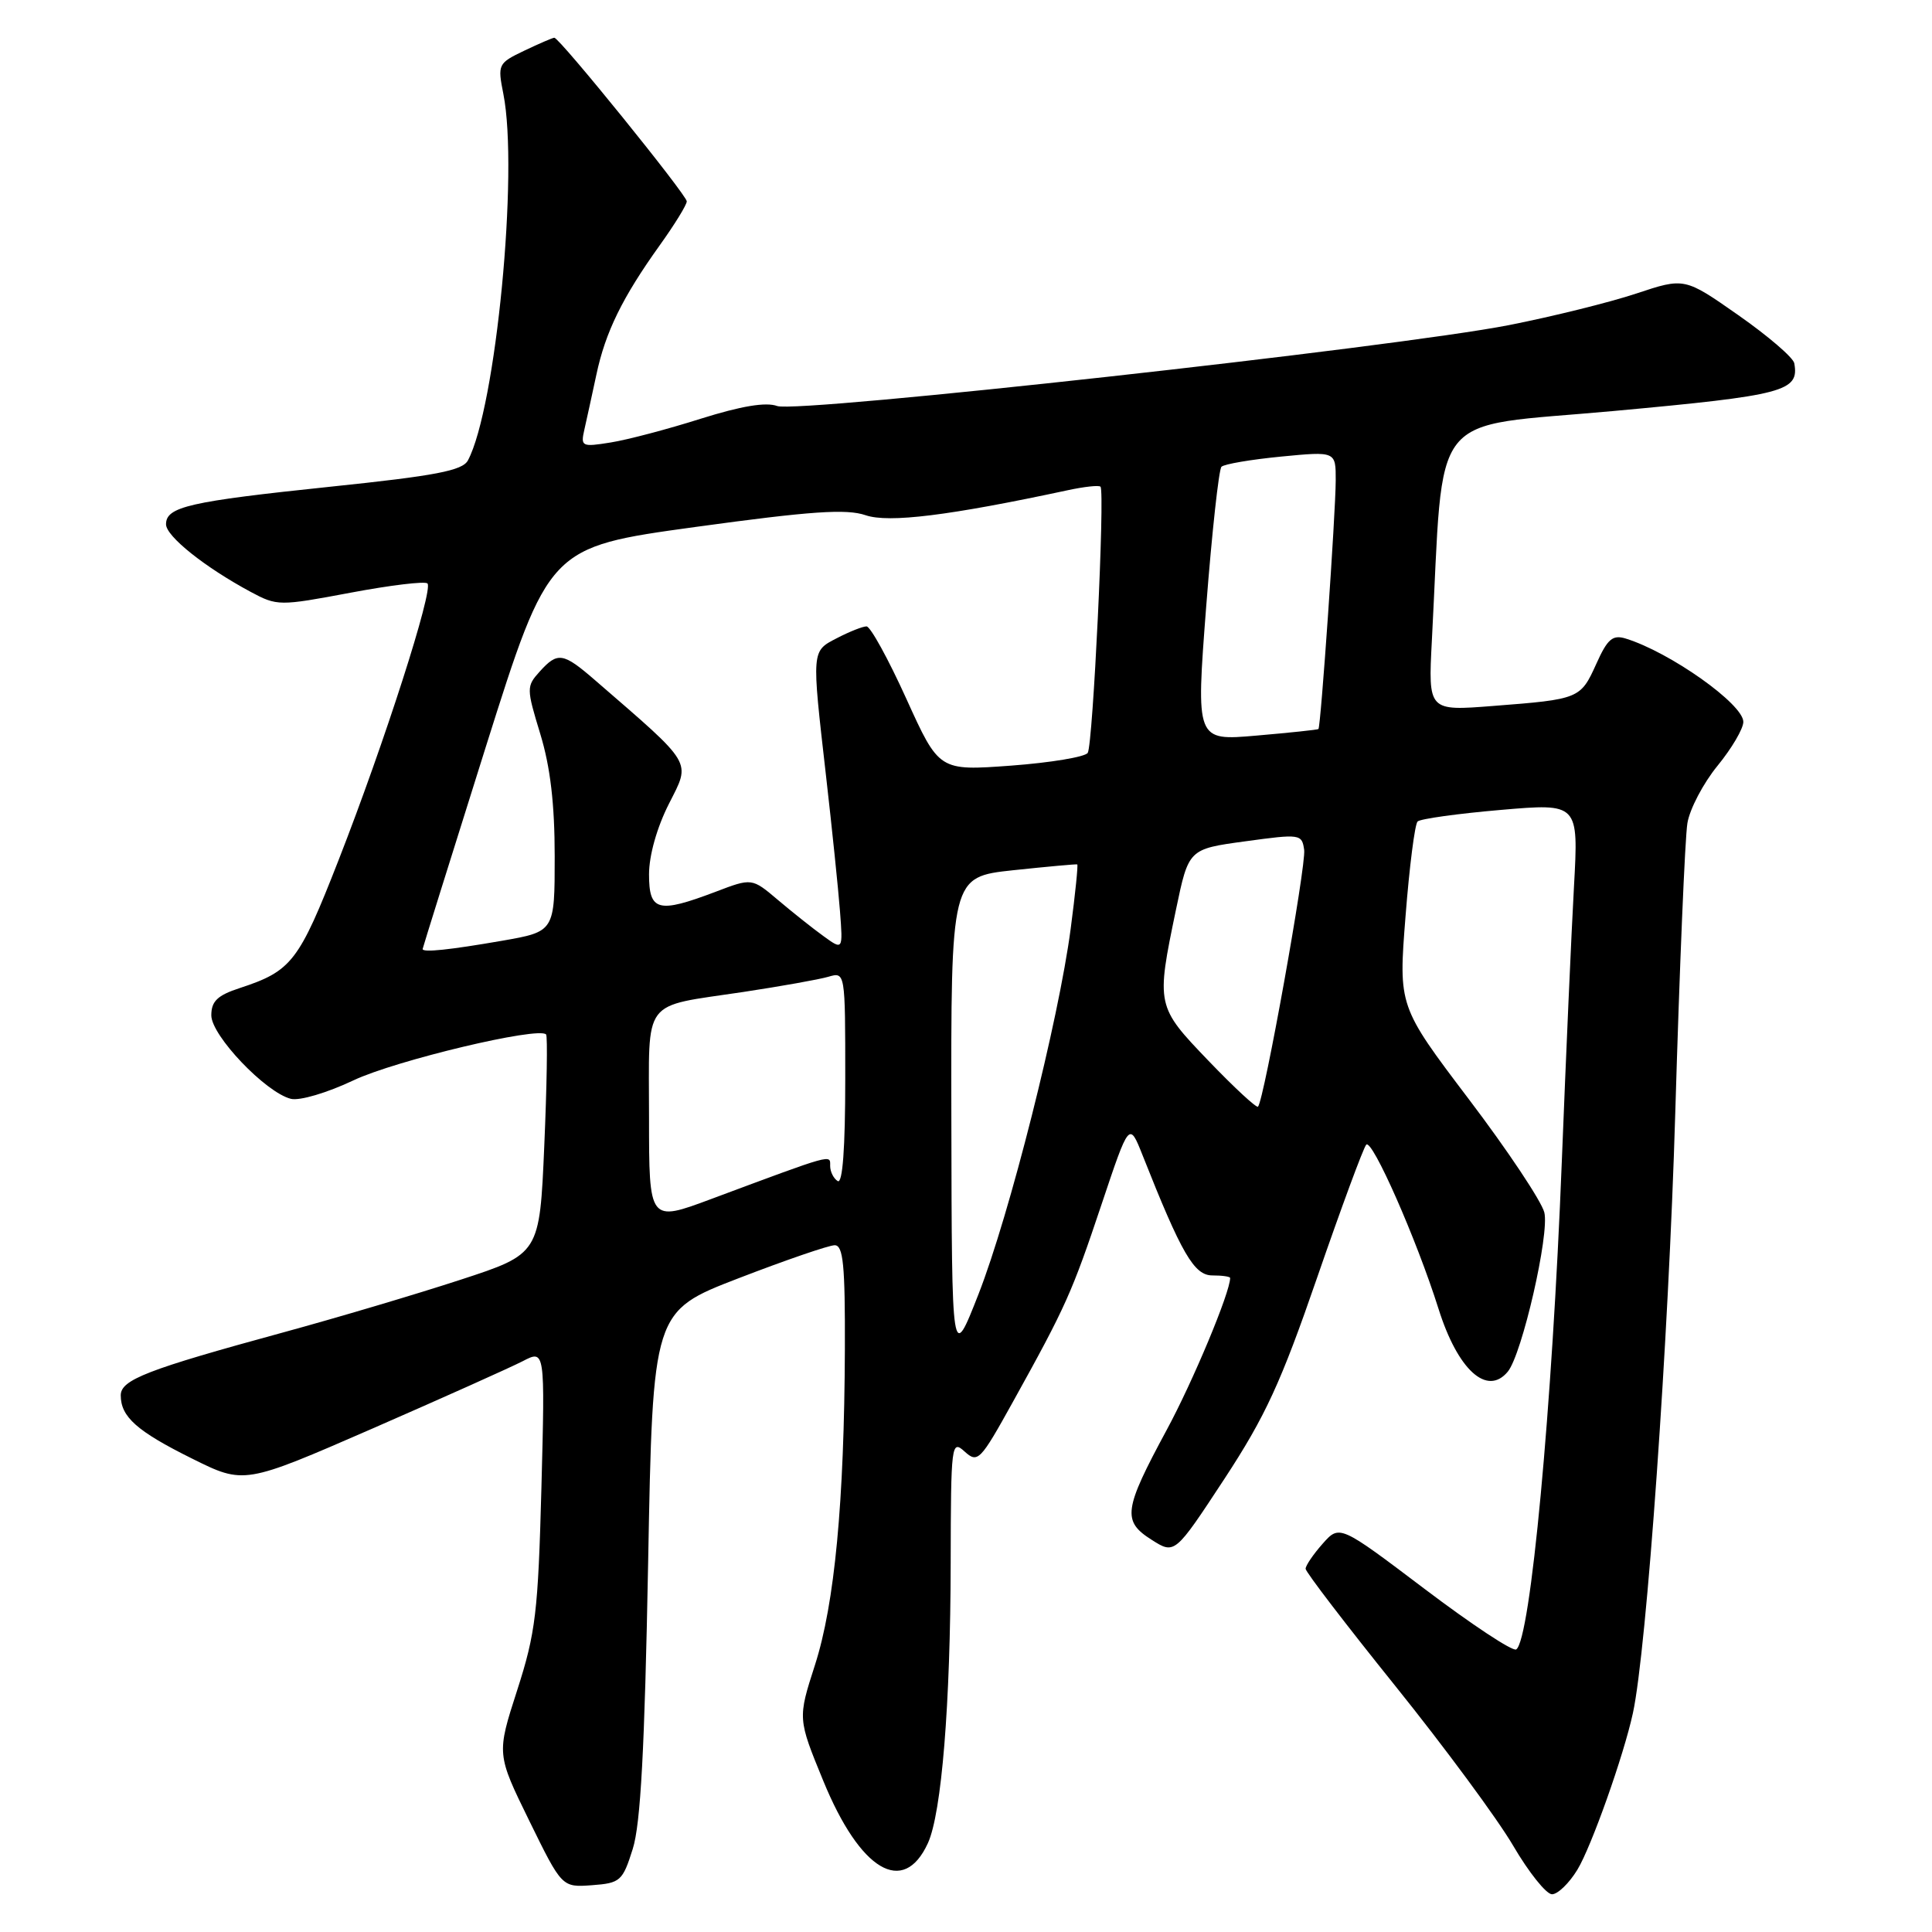 <?xml version="1.0" encoding="UTF-8" standalone="no"?>
<!DOCTYPE svg PUBLIC "-//W3C//DTD SVG 1.1//EN" "http://www.w3.org/Graphics/SVG/1.1/DTD/svg11.dtd" >
<svg xmlns="http://www.w3.org/2000/svg" xmlns:xlink="http://www.w3.org/1999/xlink" version="1.1" viewBox="0 0 256 256">
 <g >
 <path fill="currentColor"
d=" M 209.01 247.75 C 210.86 244.71 215.14 232.66 216.37 226.99 C 218.19 218.63 221.10 177.48 221.98 147.50 C 222.55 128.25 223.27 110.96 223.59 109.07 C 223.90 107.19 225.70 103.77 227.58 101.47 C 229.46 99.17 231.00 96.56 231.00 95.65 C 231.00 93.30 221.29 86.42 215.41 84.61 C 213.68 84.08 213.00 84.66 211.52 87.96 C 209.43 92.59 209.27 92.66 197.87 93.54 C 189.24 94.22 189.24 94.22 189.73 84.86 C 191.38 53.65 188.93 56.74 213.81 54.46 C 236.47 52.38 238.43 51.86 237.75 48.13 C 237.61 47.38 234.28 44.52 230.35 41.77 C 223.21 36.77 223.21 36.77 216.80 38.90 C 213.27 40.07 205.69 41.95 199.94 43.08 C 184.81 46.04 105.67 54.79 102.98 53.80 C 101.49 53.25 98.21 53.80 92.86 55.48 C 88.51 56.86 83.13 58.28 80.92 58.63 C 77.07 59.25 76.92 59.17 77.44 56.89 C 77.74 55.57 78.45 52.32 79.02 49.66 C 80.22 43.99 82.48 39.40 87.42 32.50 C 89.39 29.75 91.00 27.14 91.00 26.68 C 91.00 25.84 74.14 5.00 73.45 5.00 C 73.24 5.00 71.45 5.77 69.48 6.71 C 65.99 8.38 65.92 8.52 66.70 12.46 C 68.74 22.76 65.71 54.06 62.00 61.01 C 61.27 62.36 57.74 63.04 43.80 64.49 C 25.05 66.45 22.00 67.15 22.00 69.47 C 22.00 71.06 27.14 75.16 33.22 78.43 C 36.73 80.31 37.01 80.31 46.43 78.54 C 51.73 77.54 56.32 76.99 56.64 77.31 C 57.46 78.12 50.93 98.45 44.89 113.90 C 39.59 127.46 38.66 128.66 31.75 130.93 C 28.81 131.89 28.00 132.67 28.00 134.54 C 28.00 137.21 35.19 144.76 38.54 145.60 C 39.68 145.89 43.34 144.81 46.84 143.15 C 52.45 140.50 71.39 135.99 72.36 137.07 C 72.57 137.31 72.46 143.95 72.12 151.82 C 71.50 166.15 71.50 166.15 61.00 169.58 C 55.22 171.47 44.65 174.61 37.50 176.56 C 19.47 181.48 16.00 182.83 16.00 184.89 C 16.00 187.74 18.14 189.64 25.43 193.26 C 32.35 196.70 32.35 196.70 49.33 189.30 C 58.67 185.22 67.64 181.20 69.27 180.36 C 72.22 178.83 72.22 178.83 71.74 197.17 C 71.30 213.63 70.98 216.36 68.53 223.96 C 65.80 232.42 65.80 232.42 70.13 241.26 C 74.46 250.09 74.46 250.09 78.44 249.80 C 82.20 249.52 82.50 249.25 83.84 245.00 C 84.89 241.69 85.42 231.71 85.88 207.13 C 86.50 173.76 86.50 173.76 97.85 169.38 C 104.10 166.97 109.83 165.00 110.60 165.00 C 111.73 165.00 111.99 167.61 111.95 178.75 C 111.87 199.01 110.60 212.50 107.99 220.61 C 105.70 227.72 105.70 227.72 109.10 236.00 C 113.98 247.89 119.71 251.30 122.95 244.23 C 124.77 240.25 125.94 225.82 125.97 207.10 C 126.00 191.28 126.07 190.75 127.82 192.34 C 129.56 193.91 129.88 193.58 134.22 185.75 C 141.24 173.10 142.04 171.30 145.97 159.56 C 149.63 148.63 149.63 148.63 151.39 153.06 C 156.57 166.15 158.23 169.00 160.64 169.00 C 161.94 169.00 163.00 169.15 163.00 169.34 C 163.00 171.25 158.07 183.05 154.58 189.50 C 148.89 200.04 148.68 201.55 152.58 204.02 C 155.66 205.98 155.66 205.98 162.22 195.99 C 167.68 187.66 169.73 183.20 174.54 169.25 C 177.72 160.04 180.64 152.13 181.03 151.68 C 181.79 150.80 187.71 164.22 190.61 173.42 C 193.16 181.53 197.05 185.06 199.79 181.75 C 201.68 179.46 205.34 163.49 204.63 160.65 C 204.25 159.16 199.75 152.40 194.62 145.64 C 185.30 133.33 185.30 133.33 186.24 121.42 C 186.75 114.86 187.47 109.21 187.84 108.85 C 188.20 108.50 193.15 107.81 198.84 107.32 C 209.17 106.43 209.17 106.43 208.56 117.47 C 208.22 123.53 207.50 139.91 206.95 153.85 C 205.67 186.59 202.79 217.40 200.90 218.56 C 200.43 218.85 194.98 215.24 188.78 210.55 C 177.50 202.02 177.50 202.02 175.25 204.56 C 174.01 205.96 173.00 207.45 173.00 207.87 C 173.00 208.29 178.34 215.26 184.87 223.38 C 191.39 231.49 198.43 241.02 200.50 244.56 C 202.57 248.10 204.89 251.00 205.65 251.00 C 206.41 251.00 207.92 249.54 209.01 247.75 Z  M 126.06 148.35 C 126.00 116.20 126.00 116.20 134.25 115.31 C 138.79 114.83 142.61 114.48 142.74 114.54 C 142.87 114.59 142.48 118.44 141.87 123.07 C 140.27 135.21 133.76 161.01 129.65 171.50 C 126.12 180.50 126.12 180.50 126.06 148.35 Z  M 86.00 148.08 C 86.00 132.01 84.89 133.49 98.50 131.44 C 103.45 130.69 108.51 129.79 109.75 129.43 C 112.00 128.77 112.00 128.77 112.00 142.94 C 112.00 152.14 111.65 156.90 111.00 156.50 C 110.45 156.16 110.00 155.25 110.00 154.49 C 110.00 152.95 110.60 152.78 94.25 158.87 C 86.00 161.95 86.00 161.95 86.00 148.08 Z  M 160.16 140.59 C 153.20 133.34 153.18 133.24 155.83 120.50 C 157.50 112.50 157.50 112.50 165.00 111.48 C 172.30 110.48 172.51 110.51 172.81 112.62 C 173.09 114.66 167.49 145.84 166.69 146.64 C 166.49 146.84 163.55 144.12 160.16 140.59 Z  M 56.00 125.75 C 56.01 125.61 59.77 113.58 64.36 99.00 C 72.72 72.50 72.72 72.50 92.11 69.83 C 107.48 67.72 112.16 67.40 114.70 68.27 C 117.76 69.32 125.80 68.32 141.47 64.96 C 143.65 64.49 145.61 64.27 145.82 64.49 C 146.43 65.10 144.82 98.68 144.13 99.76 C 143.78 100.30 139.21 101.06 133.97 101.45 C 124.43 102.15 124.43 102.15 120.09 92.58 C 117.70 87.31 115.33 83.00 114.82 83.00 C 114.32 83.00 112.57 83.69 110.95 84.53 C 107.51 86.31 107.53 85.98 109.45 102.79 C 110.25 109.78 111.08 117.84 111.30 120.71 C 111.70 125.92 111.70 125.92 109.10 124.03 C 107.67 123.00 104.96 120.84 103.07 119.24 C 99.63 116.33 99.63 116.33 94.81 118.17 C 87.18 121.06 86.00 120.75 86.00 115.85 C 86.00 113.35 87.05 109.63 88.64 106.50 C 91.54 100.76 92.00 101.52 78.87 90.15 C 74.60 86.45 73.90 86.34 71.50 89.00 C 69.75 90.94 69.75 91.22 71.59 97.25 C 72.92 101.61 73.50 106.52 73.50 113.47 C 73.50 123.44 73.50 123.44 66.50 124.66 C 59.58 125.86 56.00 126.24 56.00 125.75 Z  M 159.83 80.33 C 160.59 70.53 161.50 62.21 161.85 61.85 C 162.21 61.49 165.76 60.89 169.75 60.50 C 177.00 59.80 177.00 59.80 176.99 63.65 C 176.98 68.02 175.01 96.33 174.70 96.60 C 174.59 96.70 170.89 97.09 166.48 97.47 C 158.46 98.17 158.46 98.17 159.83 80.33 Z "/>
</g>
</svg>